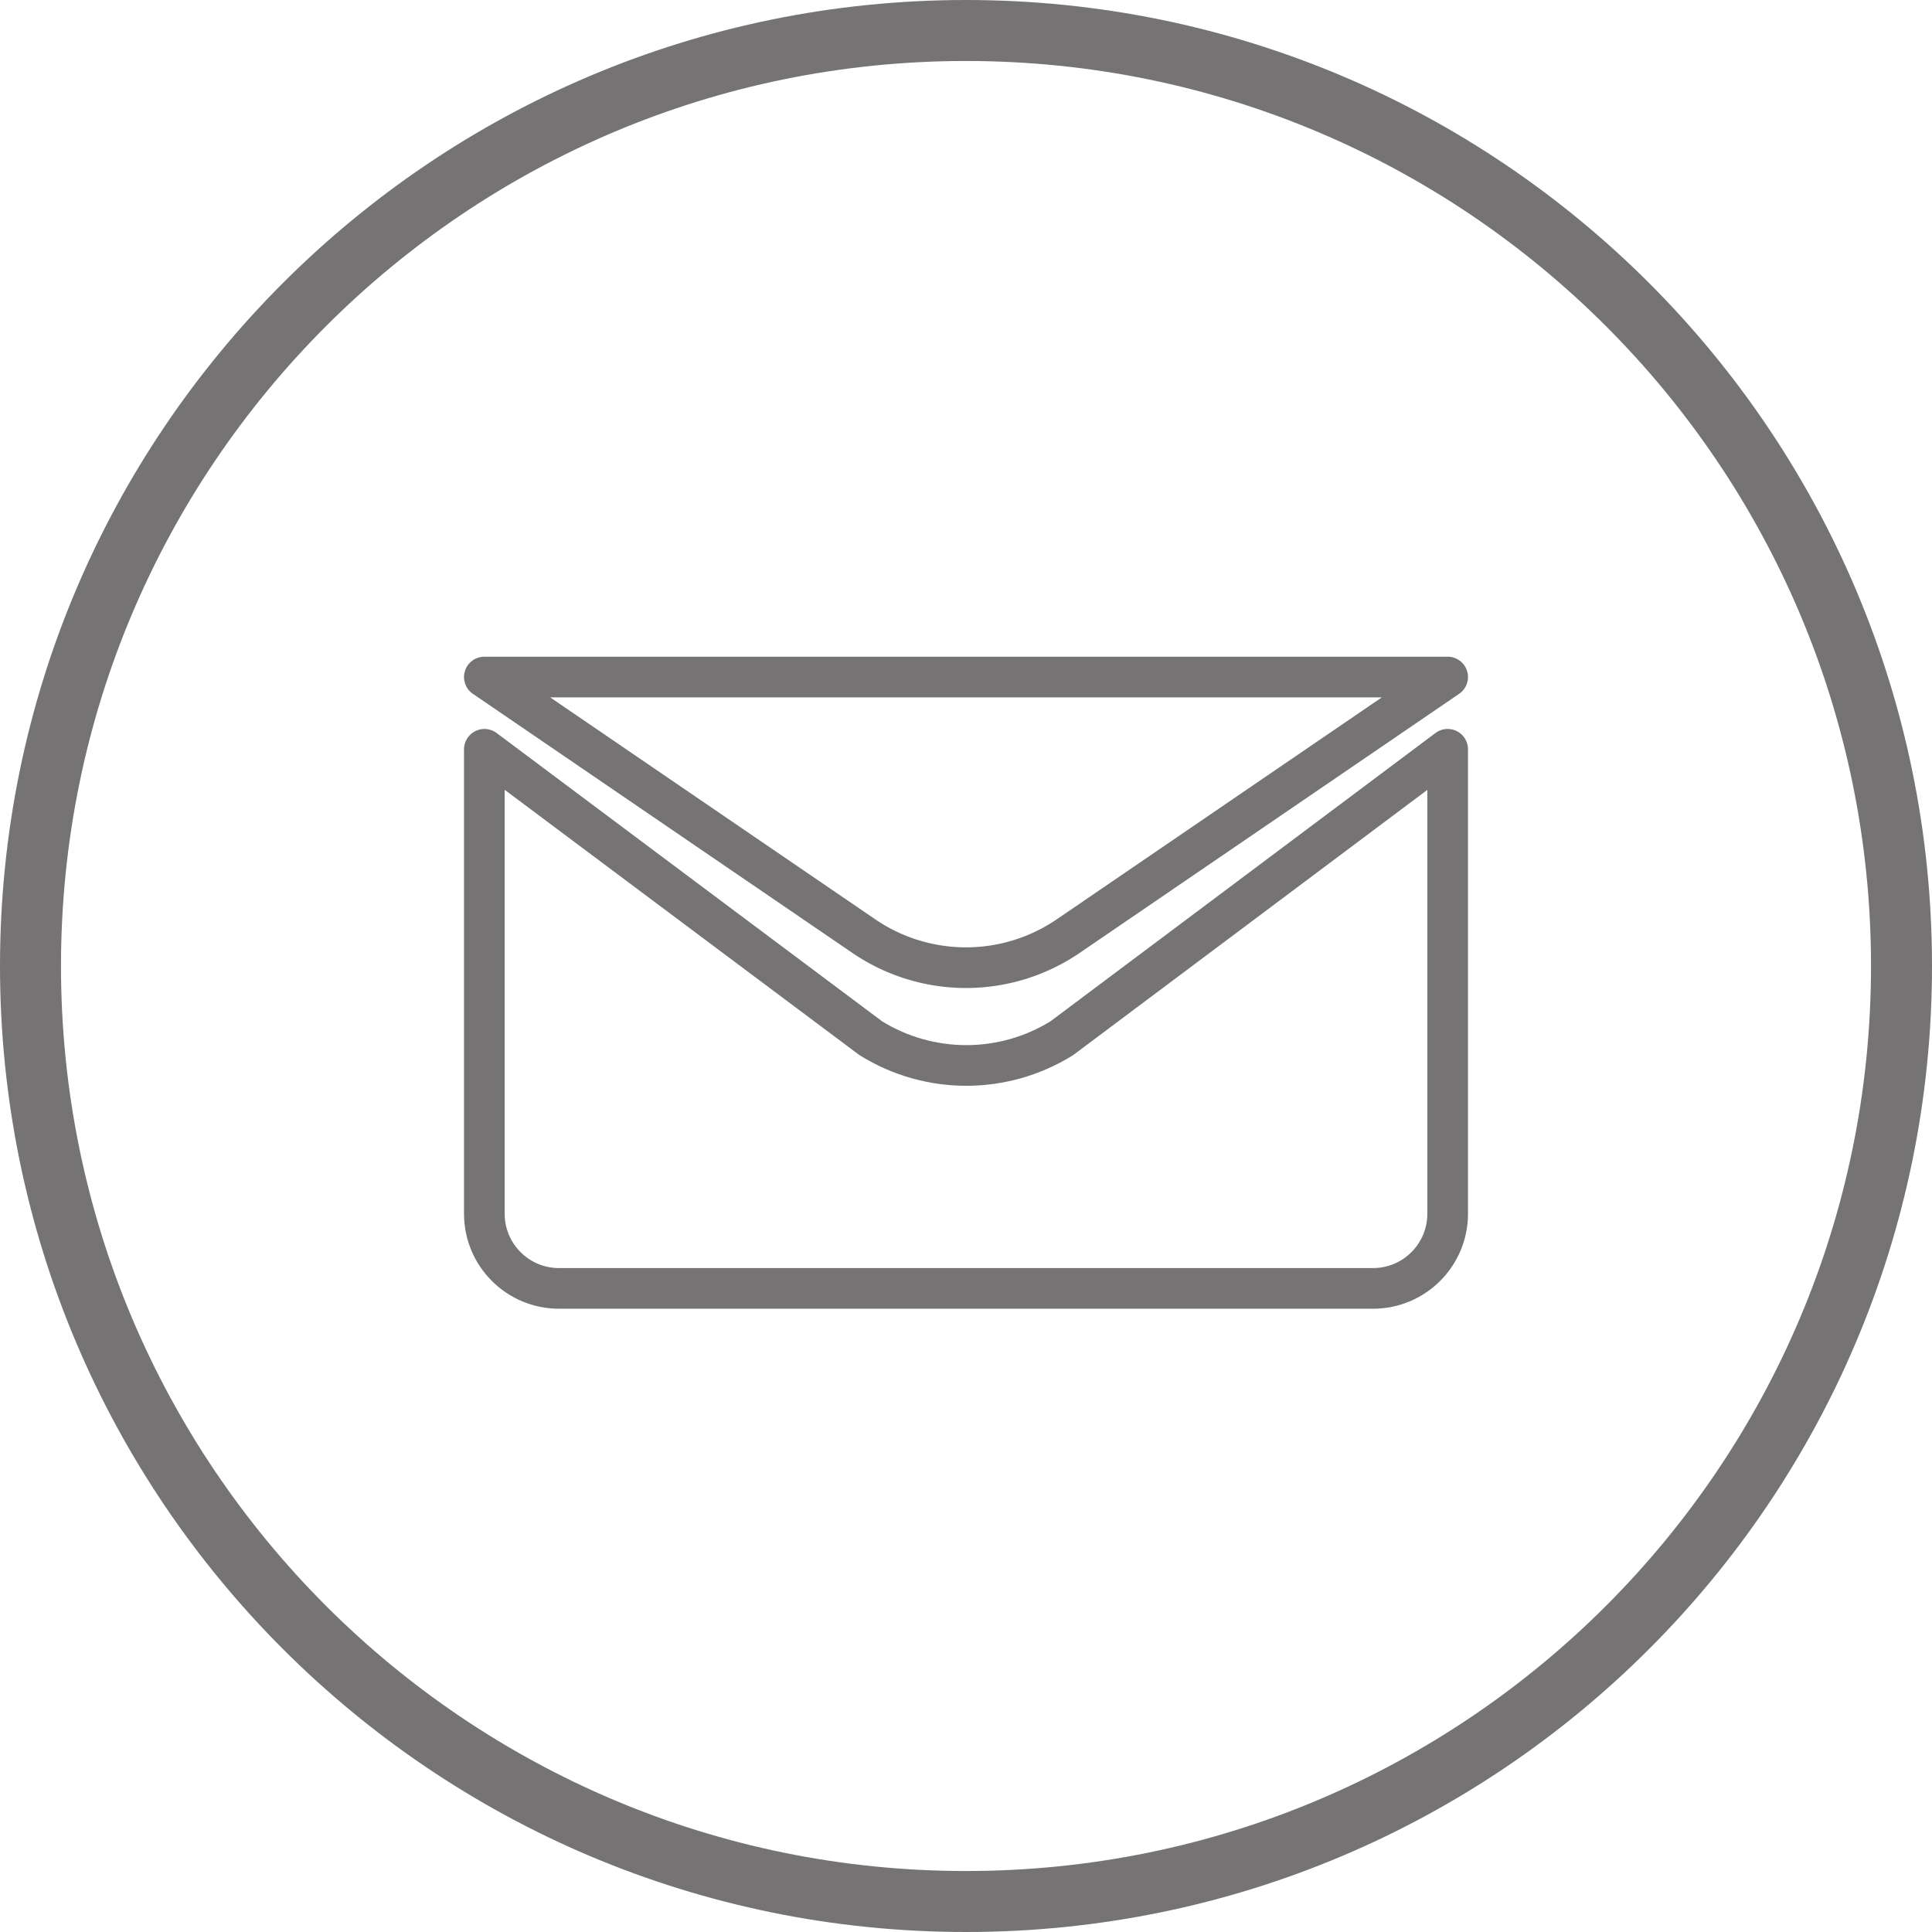 <svg xmlns="http://www.w3.org/2000/svg" width="23" height="23" fill="none" viewBox="0 0 23 23">
    <path stroke="#757373" stroke-miterlimit="10" stroke-width=".726" d="M11.5 22.637c6.15 0 11.137-4.986 11.137-11.137C22.637 5.35 17.65.363 11.5.363 5.35.363.363 5.35.363 11.5c0 6.15 4.986 11.137 11.137 11.137z"/>
    <path stroke="#757373" stroke-linecap="round" stroke-linejoin="round" stroke-miterlimit="10" stroke-width=".484" d="M5.766 8.06h11.468l-4.514 3.082a2.158 2.158 0 0 1-2.44 0L5.766 8.06z"/>
    <path stroke="#757373" stroke-linecap="round" stroke-linejoin="round" stroke-miterlimit="10" stroke-width=".484" d="M5.766 8.921v5.529c0 .49.398.888.888.888h9.692c.49 0 .888-.398.888-.888V8.92l-4.594 3.44c-.696.432-1.577.432-2.273 0l-4.6-3.44z"/>
</svg>
